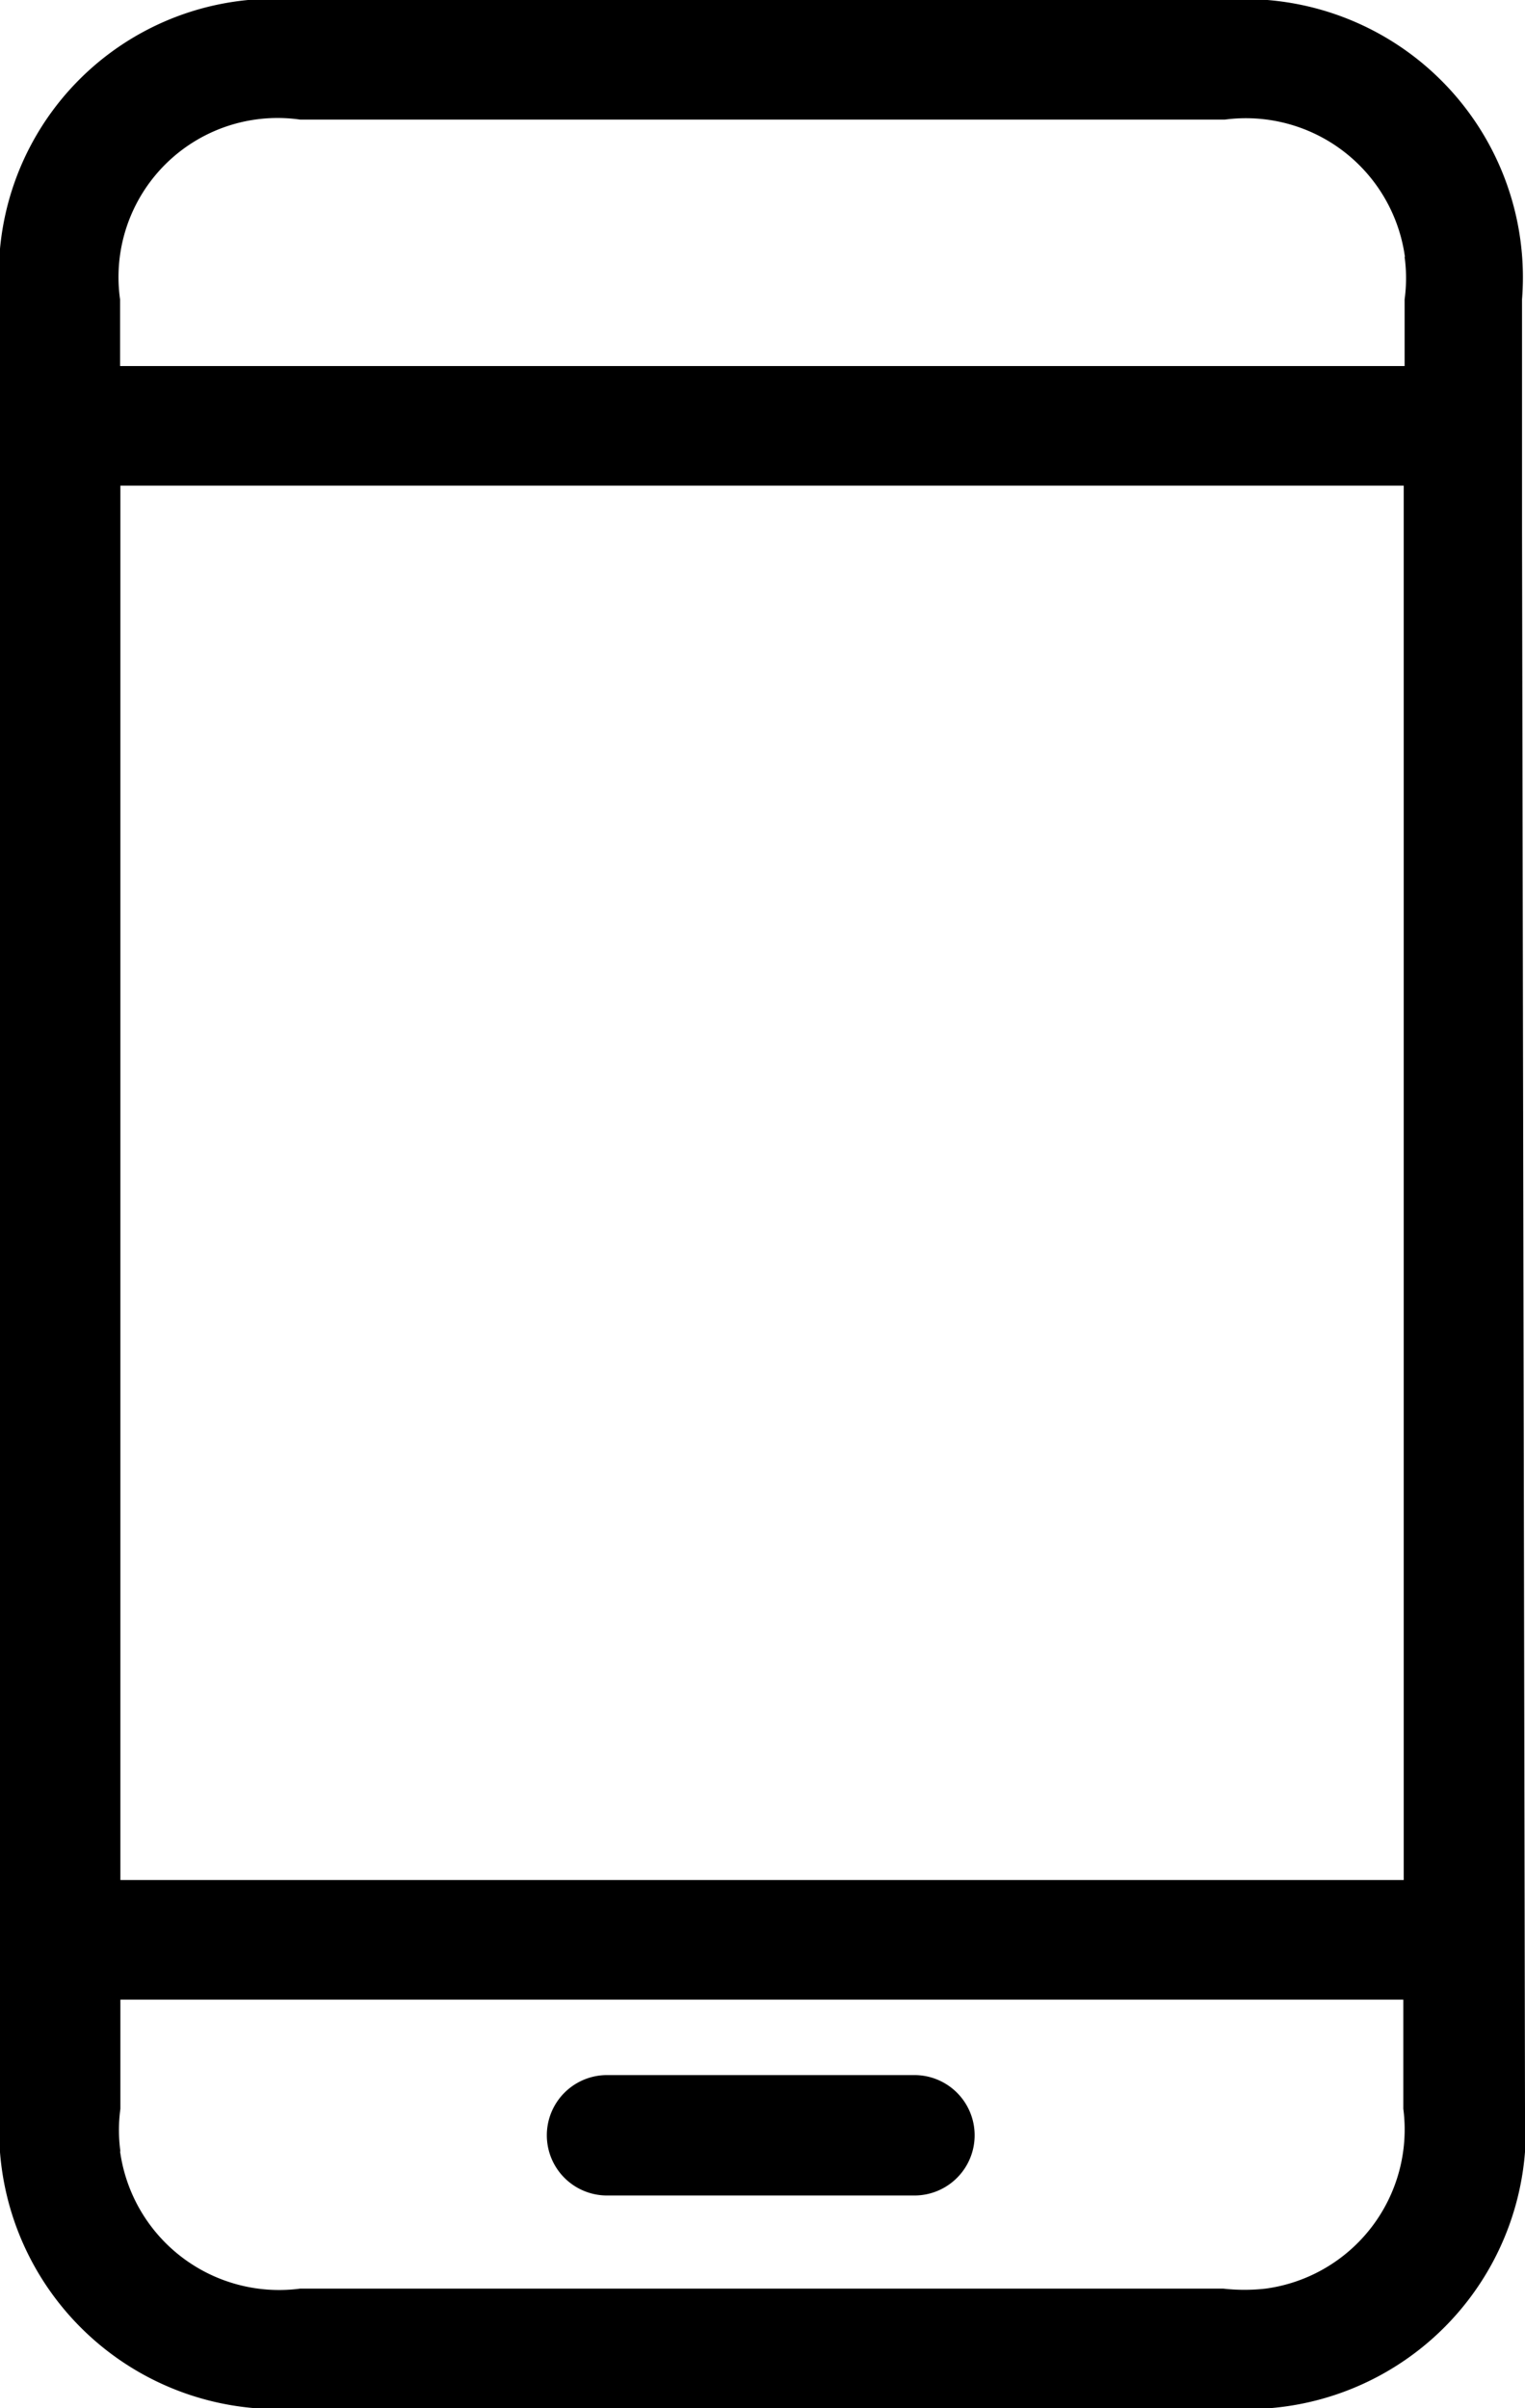 <svg xmlns="http://www.w3.org/2000/svg" width="19" height="30" viewBox="0 0 19 30">
    <path d="M596.26,4184H584.74a3.471,3.471,0,0,1-3.74-3.73v-22.54a3.43,3.43,0,0,1,3.74-3.73h11.483a3.467,3.467,0,0,1,3.74,3.73v2.87L600,4180.27A3.472,3.472,0,0,1,596.26,4184Zm-13.764-3.2a2,2,0,0,0,2.244,1.71h11.5a2.34,2.34,0,0,0,.529,0,2,2,0,0,0,1.715-2.24v-1.36H582.5v1.36A1.96,1.96,0,0,0,582.5,4180.8Zm15.993-3.38v-17.37H582.5v17.37h15.993Zm0.015-20.22a2,2,0,0,0-2.244-1.71H584.74a1.982,1.982,0,0,0-2.244,2.24v0.83H598.5v-0.83A1.959,1.959,0,0,0,598.5,4157.2Zm-9.941,22.65h3.83a0.75,0.75,0,0,1,0,1.5h-3.83A0.75,0.75,0,0,1,588.563,4179.85Z" transform="translate(-581 -4154)"/>
</svg>

